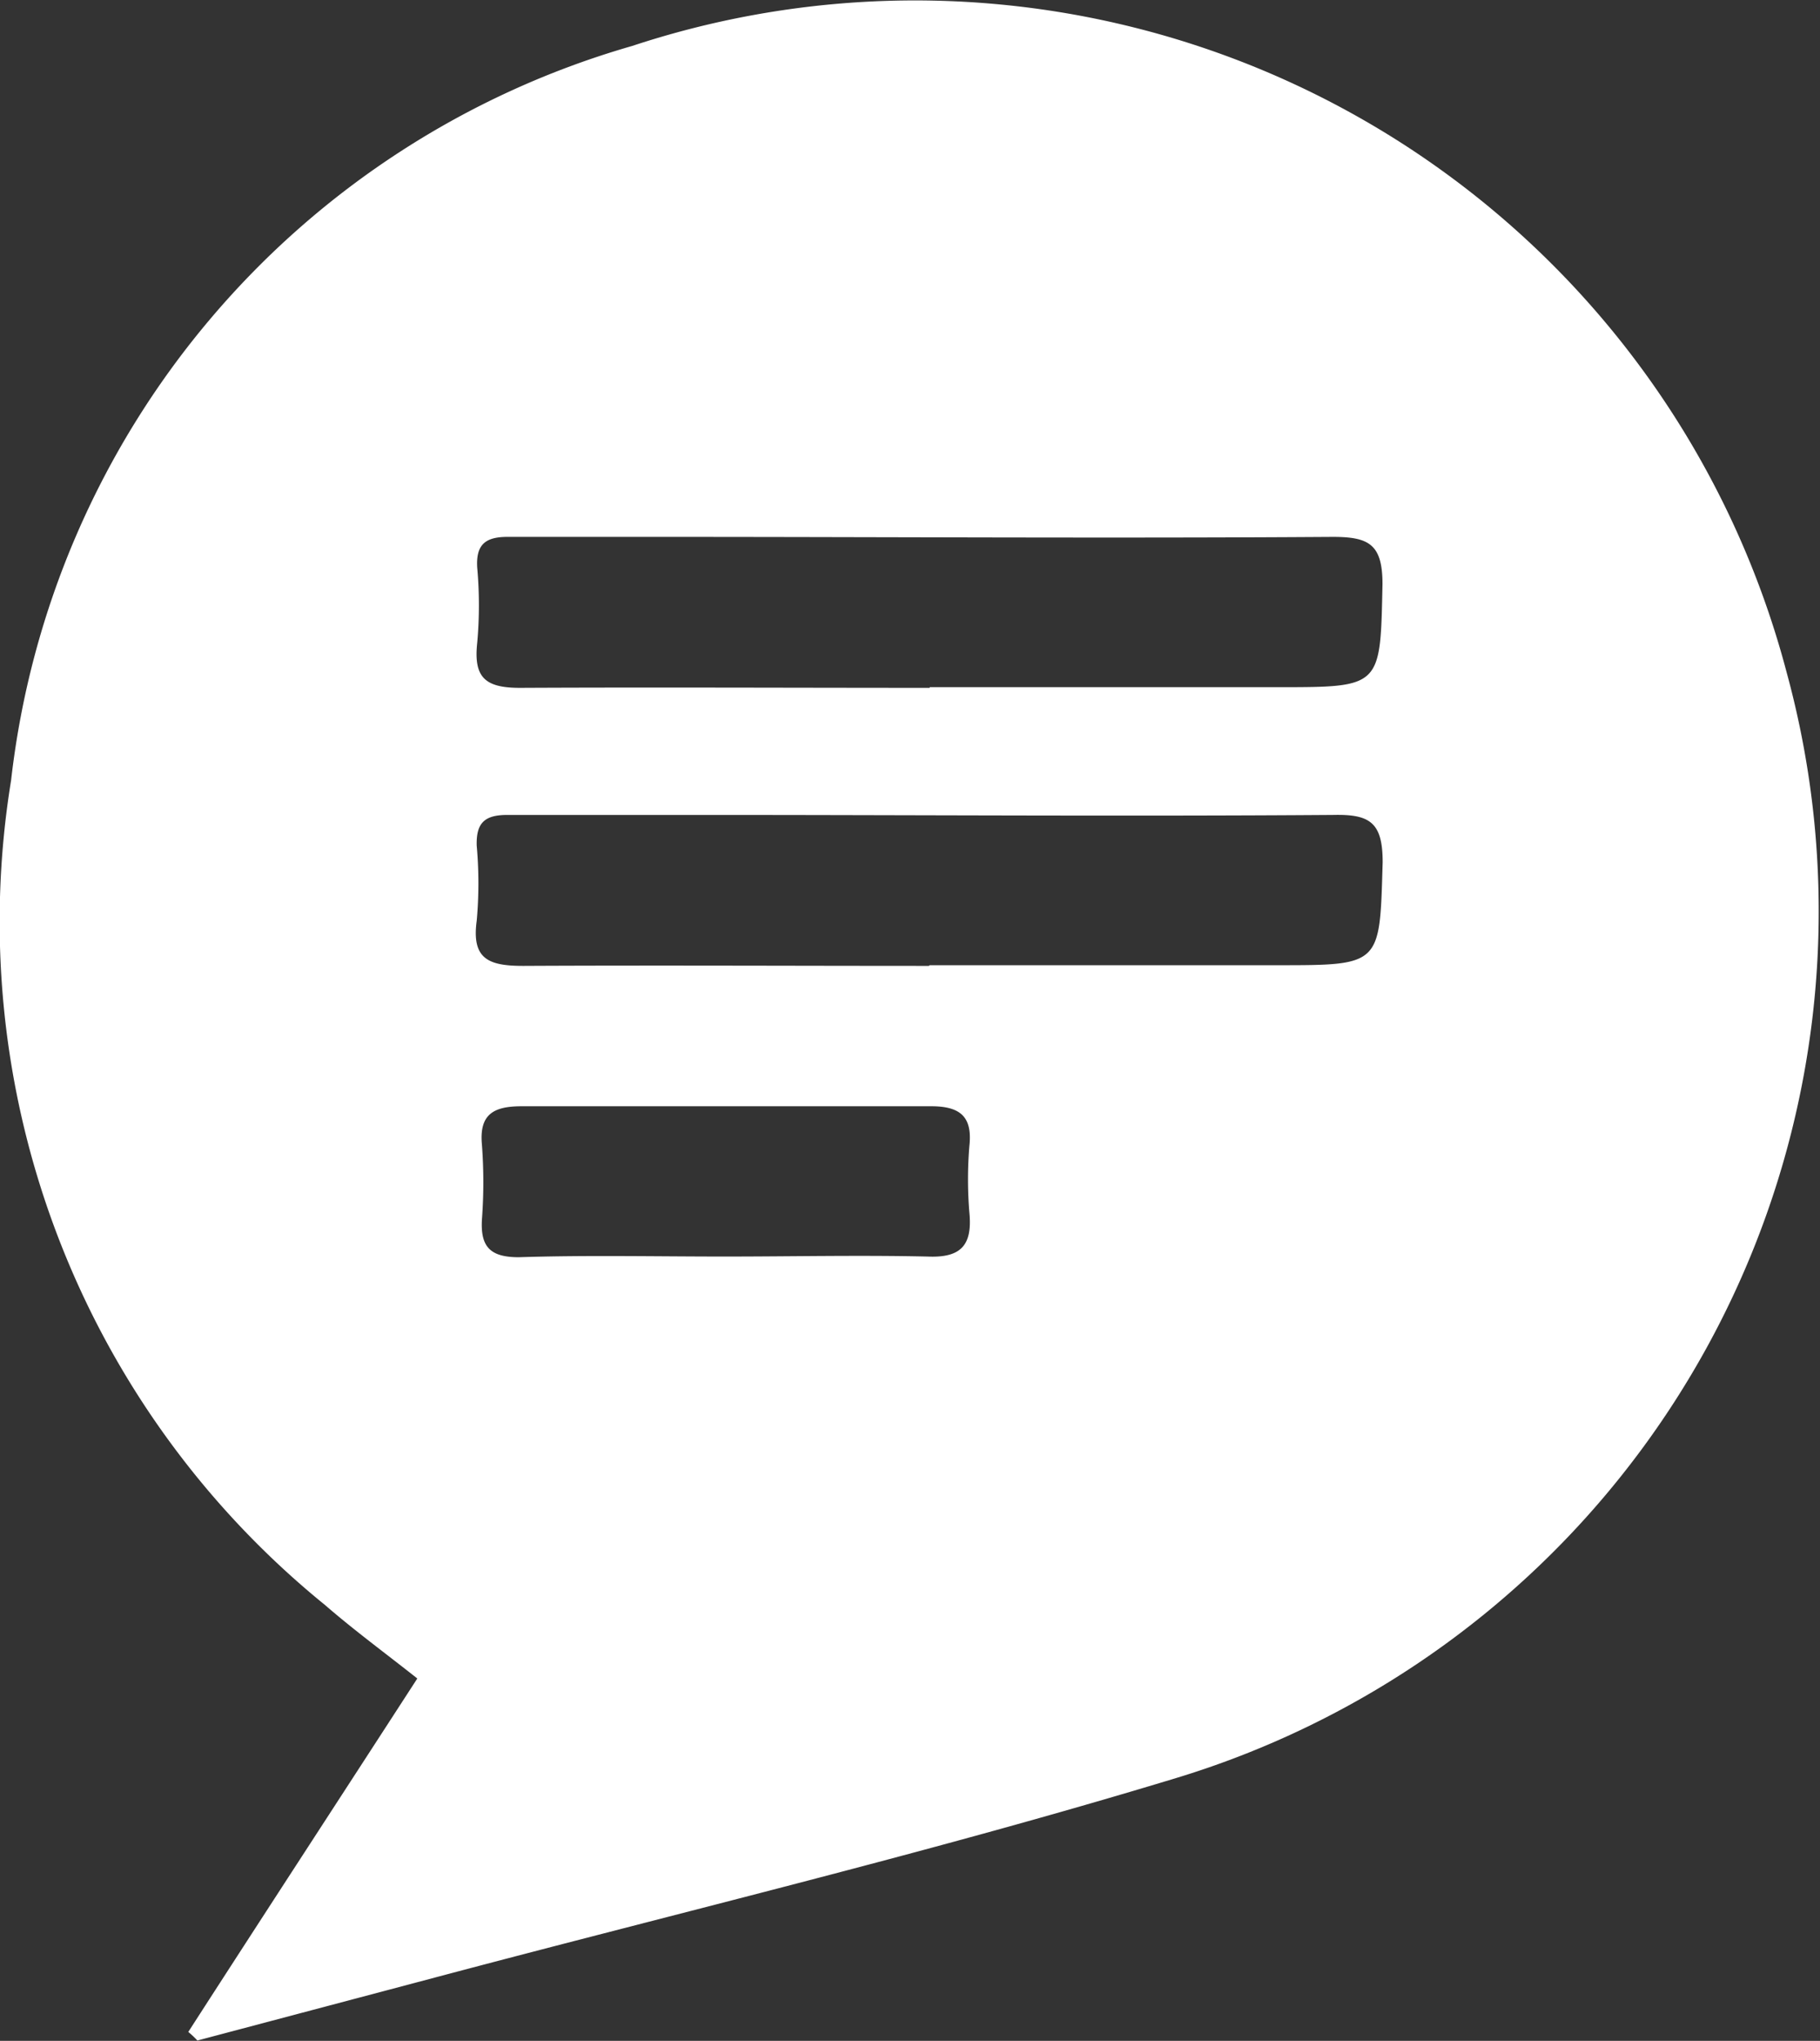 <svg xmlns="http://www.w3.org/2000/svg" viewBox="0 0 10.816 12.126">
  <rect x="0" y="0" width="10.816" height="12.126" fill="#333333" stroke="none"/>
  <defs>
    <style>
      .cls-1 {
        fill: #fff;
      }
    </style>
  </defs>
  <path id="Path_115" data-name="Path 115" class="cls-1" d="M1.14,12.1c.451-.7.9-1.388,1.361-2.1-.192-.152-.375-.286-.549-.437A5.229,5.229,0,0,1,.087,4.663,5.144,5.144,0,0,1,3.778.3a5.357,5.357,0,0,1,6.861,3.723,5.382,5.382,0,0,1-3.62,6.566c-1.455.442-2.937.795-4.41,1.187l-1.415.375A.535.535,0,0,0,1.14,12.1Zm4.406-7.99H7.617c.616,0,.607,0,.62-.612,0-.237-.08-.281-.295-.281-1.33.009-2.66,0-3.991,0-.3,0-.612,0-.915,0-.134,0-.187.049-.179.183a2.485,2.485,0,0,1,0,.446c-.022.205.045.268.254.268C3.926,4.11,4.734,4.114,5.546,4.114Zm0,1.652H7.613c.62,0,.607,0,.625-.612,0-.237-.076-.286-.295-.281-1.241.009-2.482,0-3.723,0-.393,0-.786,0-1.183,0-.134,0-.187.045-.183.183a2.485,2.485,0,0,1,0,.446c-.031.228.071.268.277.268C3.939,5.762,4.738,5.766,5.541,5.766ZM4.327,7.493c.4,0,.8-.009,1.205,0,.2.009.268-.067.25-.259a2.415,2.415,0,0,1,0-.4C5.8,6.663,5.729,6.6,5.555,6.6c-.812,0-1.62,0-2.433,0-.165,0-.254.045-.237.228a2.98,2.98,0,0,1,0,.446c-.009.161.049.223.219.223C3.511,7.484,3.921,7.493,4.327,7.493Z" transform="translate(-0.021 -0.027)"/>
</svg>
